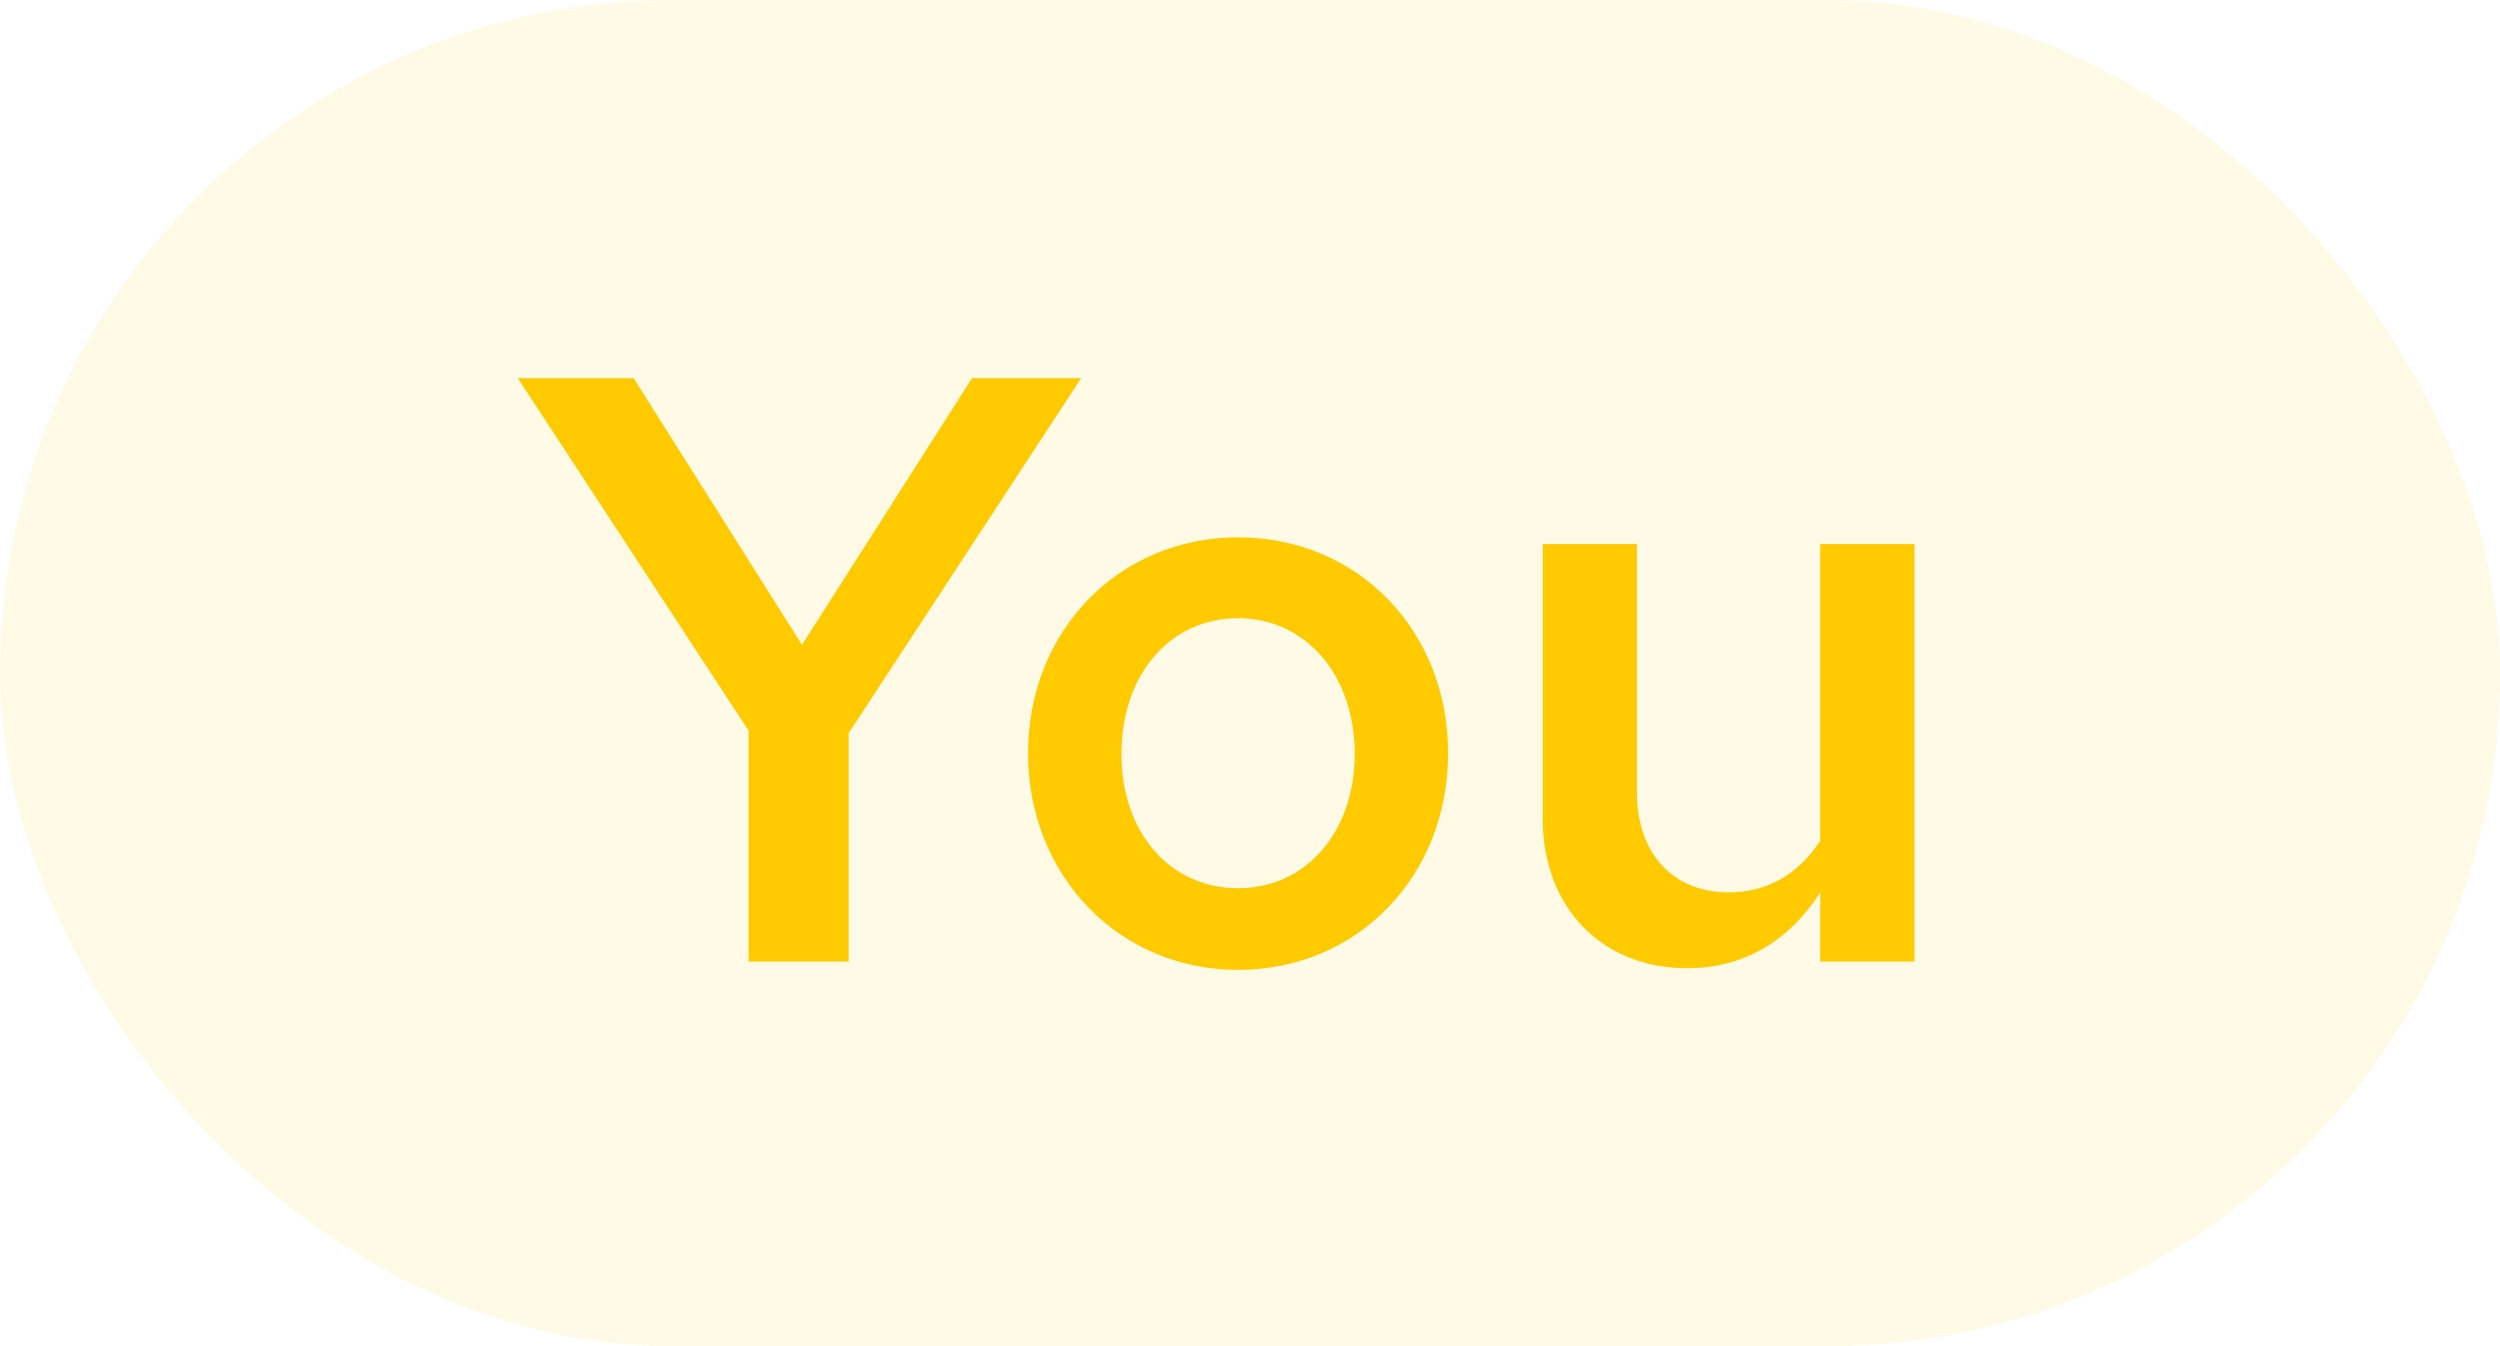 <svg width="39" height="21" viewBox="0 0 39 21" fill="none" xmlns="http://www.w3.org/2000/svg">
<rect width="39" height="21" rx="10.5" fill="#FFCA00" fill-opacity="0.1"/>
<path d="M11.679 15V11.399L8.078 5.9H9.885L12.511 10.06L15.163 5.9H16.866L13.239 11.438V15H11.679ZM16.038 11.75C16.038 9.839 17.455 8.383 19.314 8.383C21.186 8.383 22.59 9.839 22.59 11.75C22.59 13.674 21.173 15.13 19.314 15.13C17.455 15.13 16.038 13.661 16.038 11.75ZM19.314 13.856C20.38 13.856 21.134 12.972 21.134 11.763C21.134 10.528 20.367 9.644 19.314 9.644C18.248 9.644 17.494 10.528 17.494 11.763C17.494 12.985 18.248 13.856 19.314 13.856ZM25.536 8.487V12.361C25.536 13.31 26.095 13.921 26.966 13.921C27.564 13.921 28.045 13.648 28.396 13.115V8.487H29.865V15H28.396V13.921C27.902 14.688 27.2 15.104 26.316 15.104C24.99 15.104 24.067 14.155 24.067 12.777V8.487H25.536Z" fill="#FFCA00"/>
</svg>
